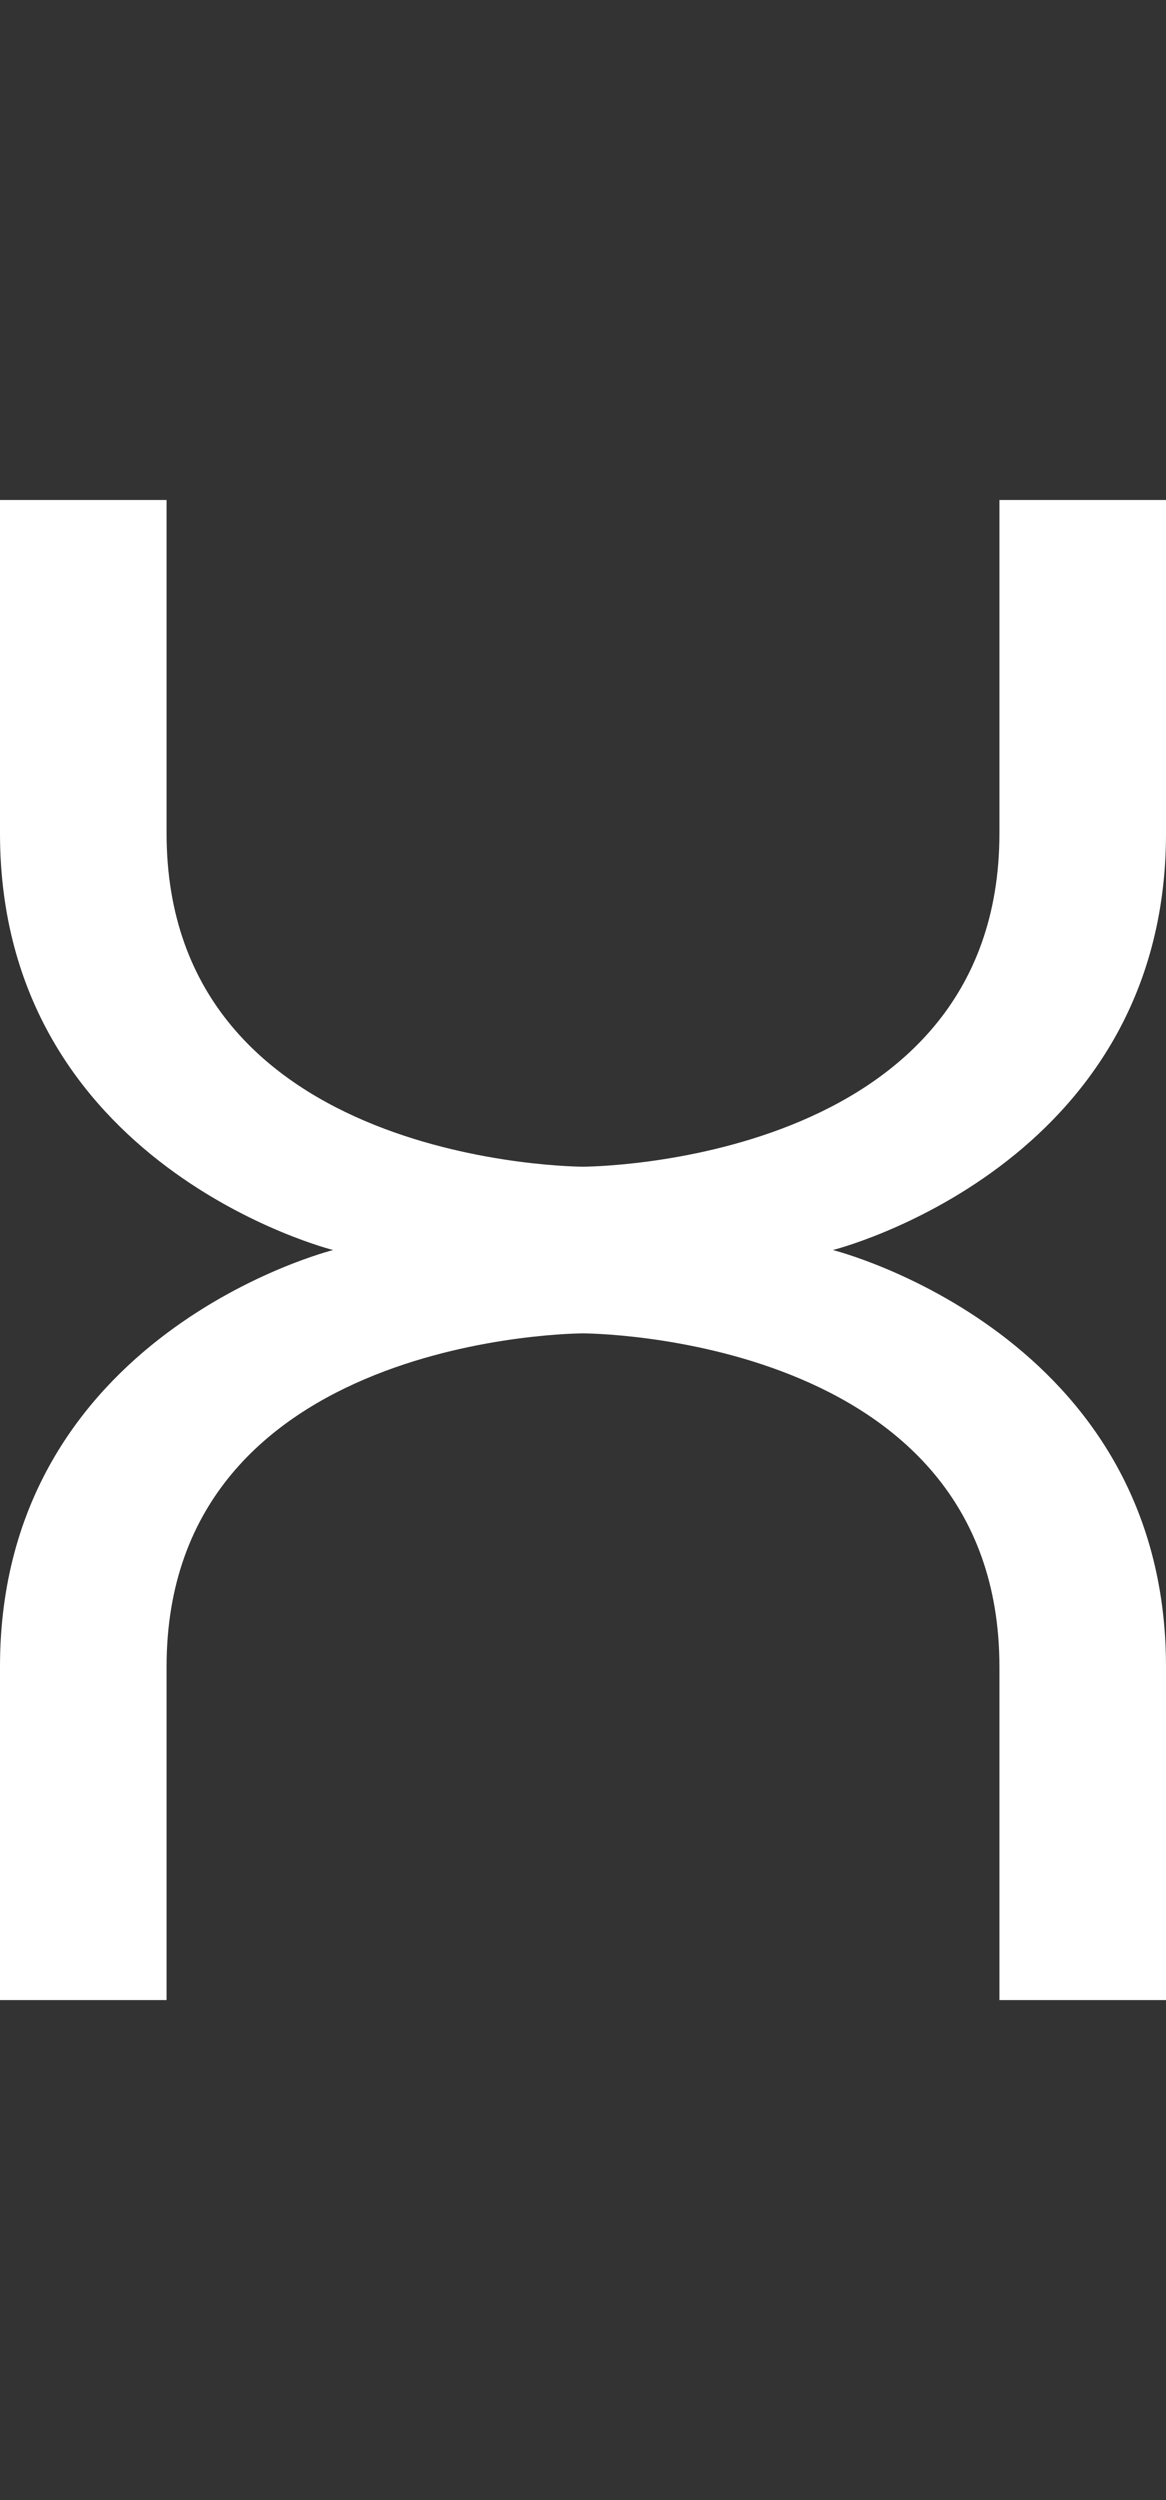 <svg width="7" height="15" viewBox="0 0 7 15" fill="none" xmlns="http://www.w3.org/2000/svg">
<rect x="0" y="0" width="7" height="15" fill="#333333" stroke="none"/>
<path d="M0 3V5C0 7 2 7.5 2 7.5C2 7.5 0 8 0 10V12H1V10C1 8 3.5 8 3.5 8C3.5 8 6 8 6 10V12H7V10C7 8 5 7.5 5 7.5C5 7.5 7 7 7 5V3H6V5C6 7 3.5 7 3.5 7C3.5 7 1 7 1 5V3H0Z" fill="white"/>
</svg>
